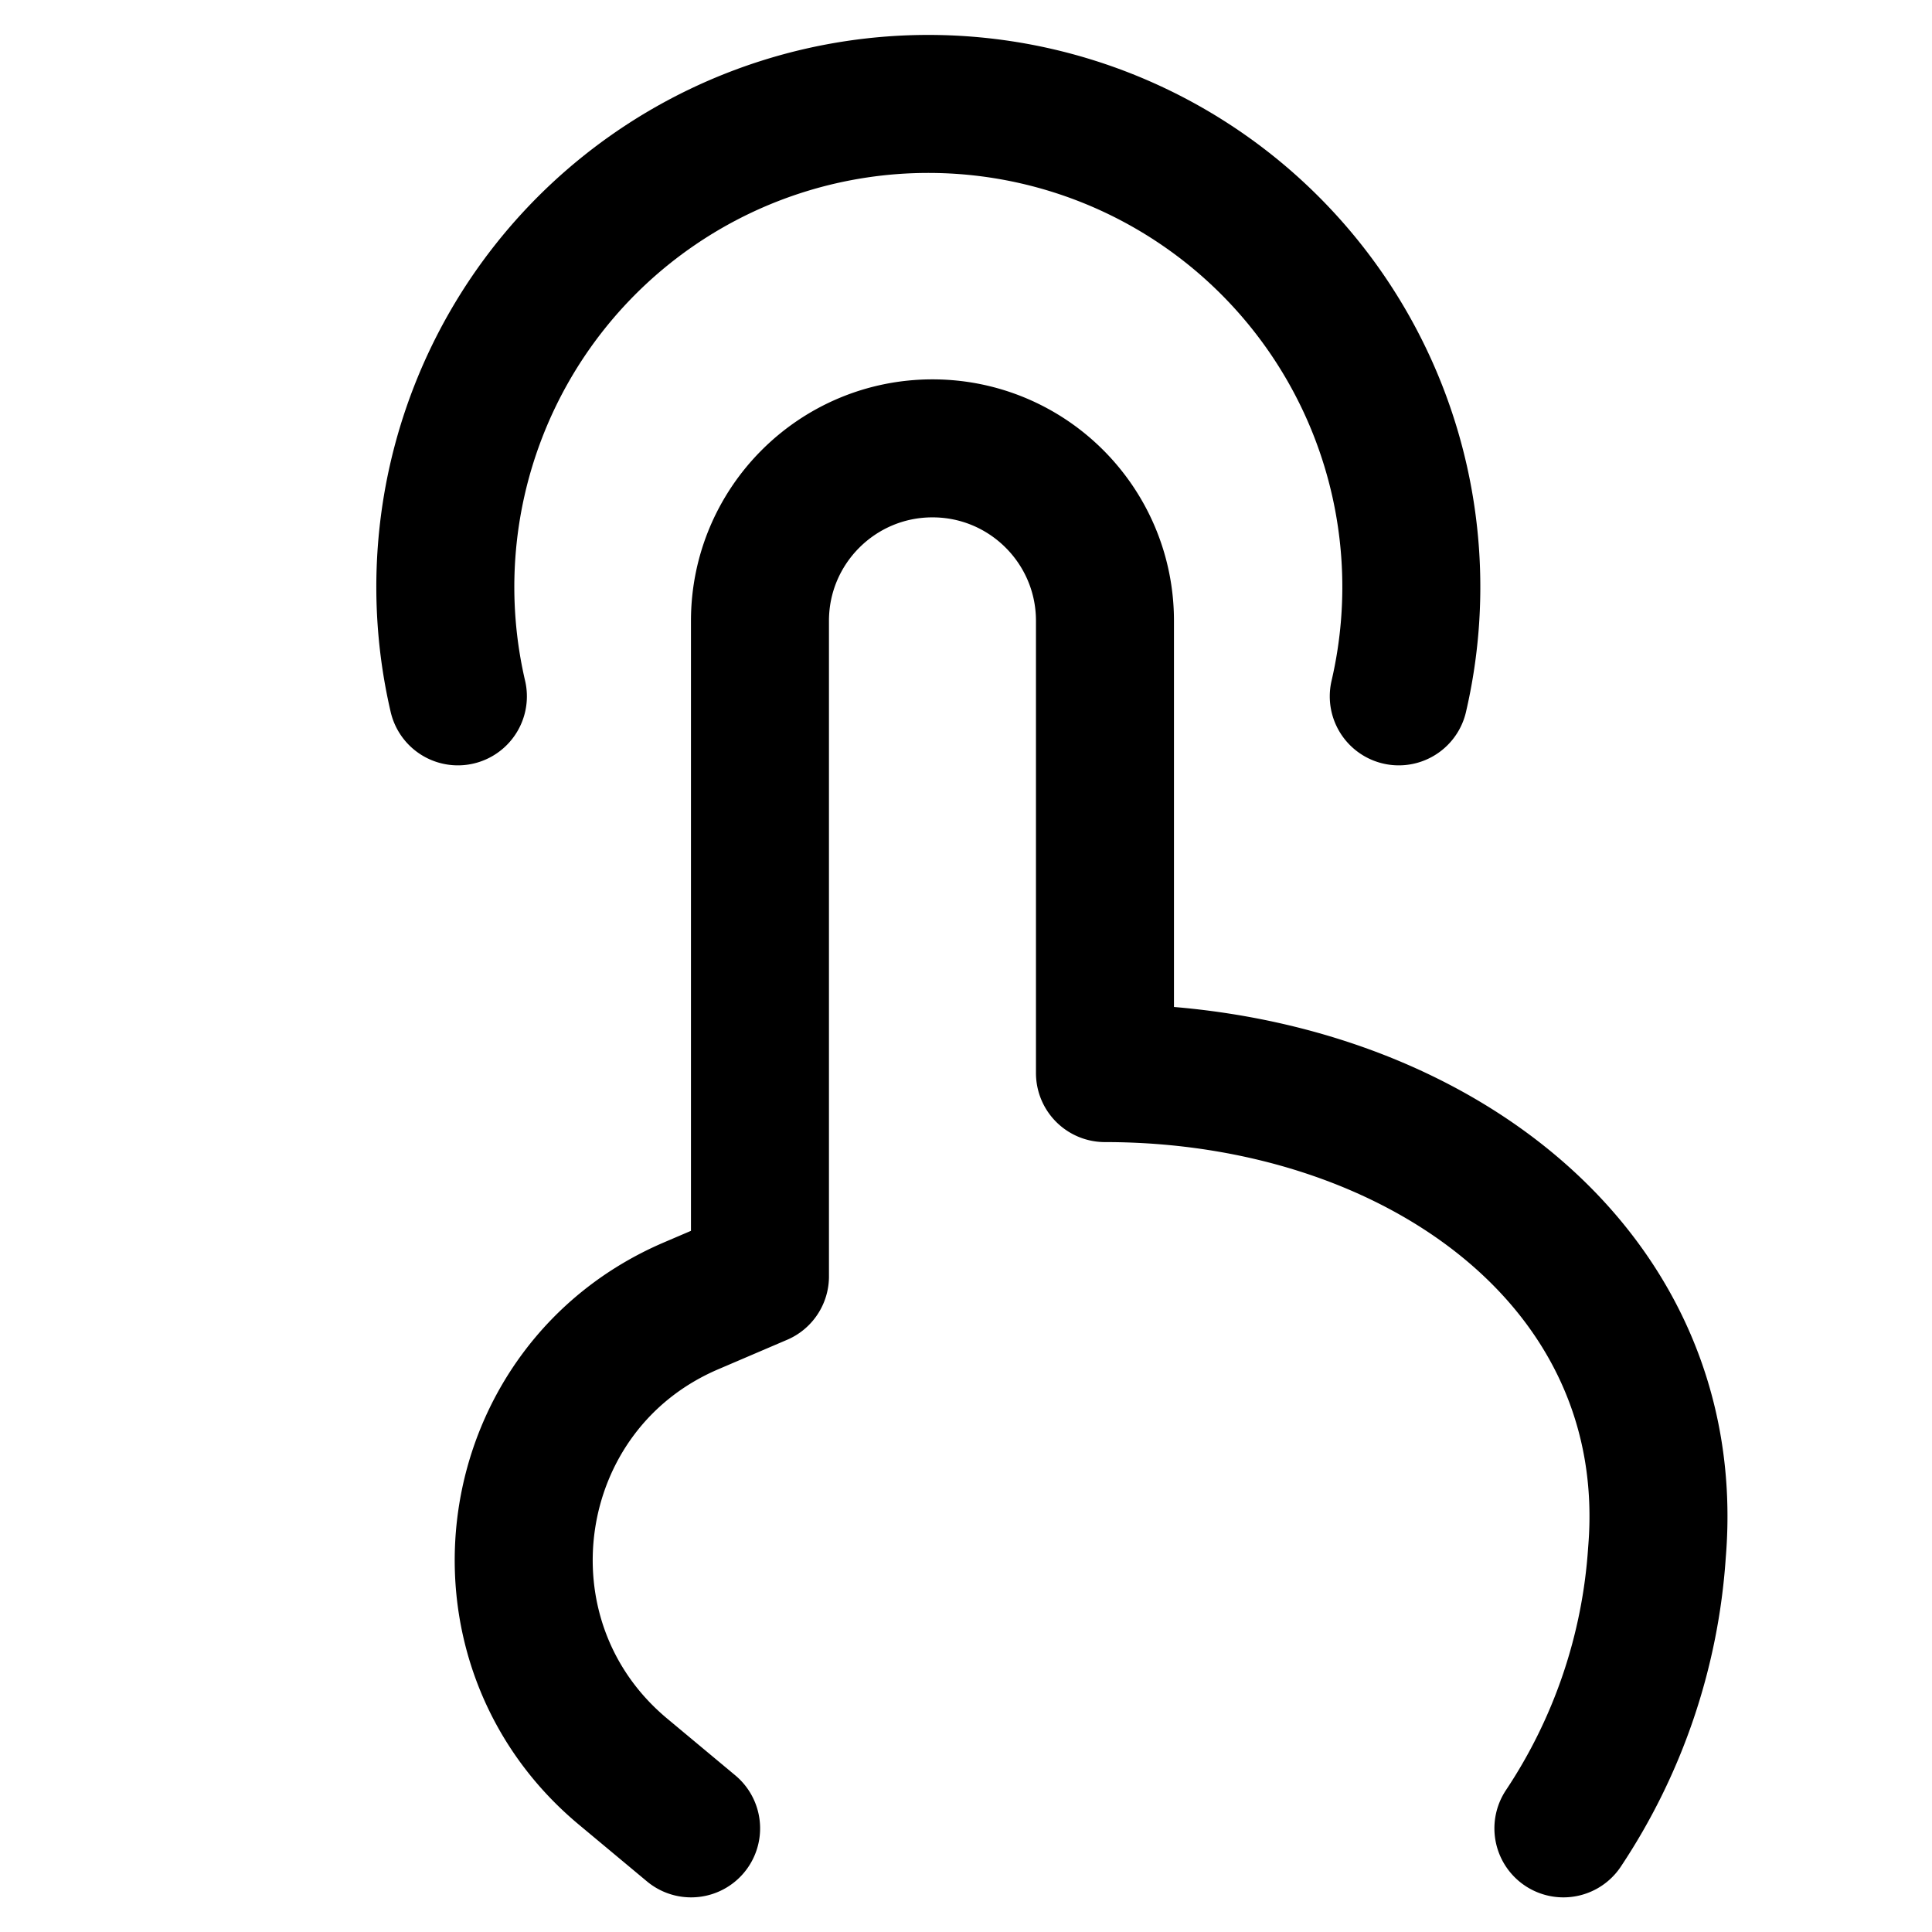 <svg xmlns="http://www.w3.org/2000/svg" fill="none" viewBox="0 0 14 14" id="One-Finger-Tap--Streamline-Flex">
  <desc>
    One Finger Tap Streamline Icon: https://streamlinehq.com
  </desc>
  <g id="one-finger-tap">
    <path id="Ellipse 302" stroke="#000000" stroke-linecap="round" stroke-linejoin="round" d="M3.318 5.046a3.5 3.5 0 1 1 6.818 0" stroke-width="1"></path>
    <path id="Vector 107" stroke="#000000" stroke-linecap="round" stroke-linejoin="round" d="m5.008 13.249 -0.493 -0.411c-1.147 -0.956 -0.88 -2.787 0.492 -3.375l0.5 -0.214 0 -4.75c0 -0.69 0.56 -1.25 1.25 -1.25v0c0.691 0 1.25 0.56 1.25 1.25l0 3.277c2.257 0 4.174 1.381 4 3.473a4.096 4.096 0 0 1 -0.678 2" stroke-width="1"></path>
  </g>
</svg>